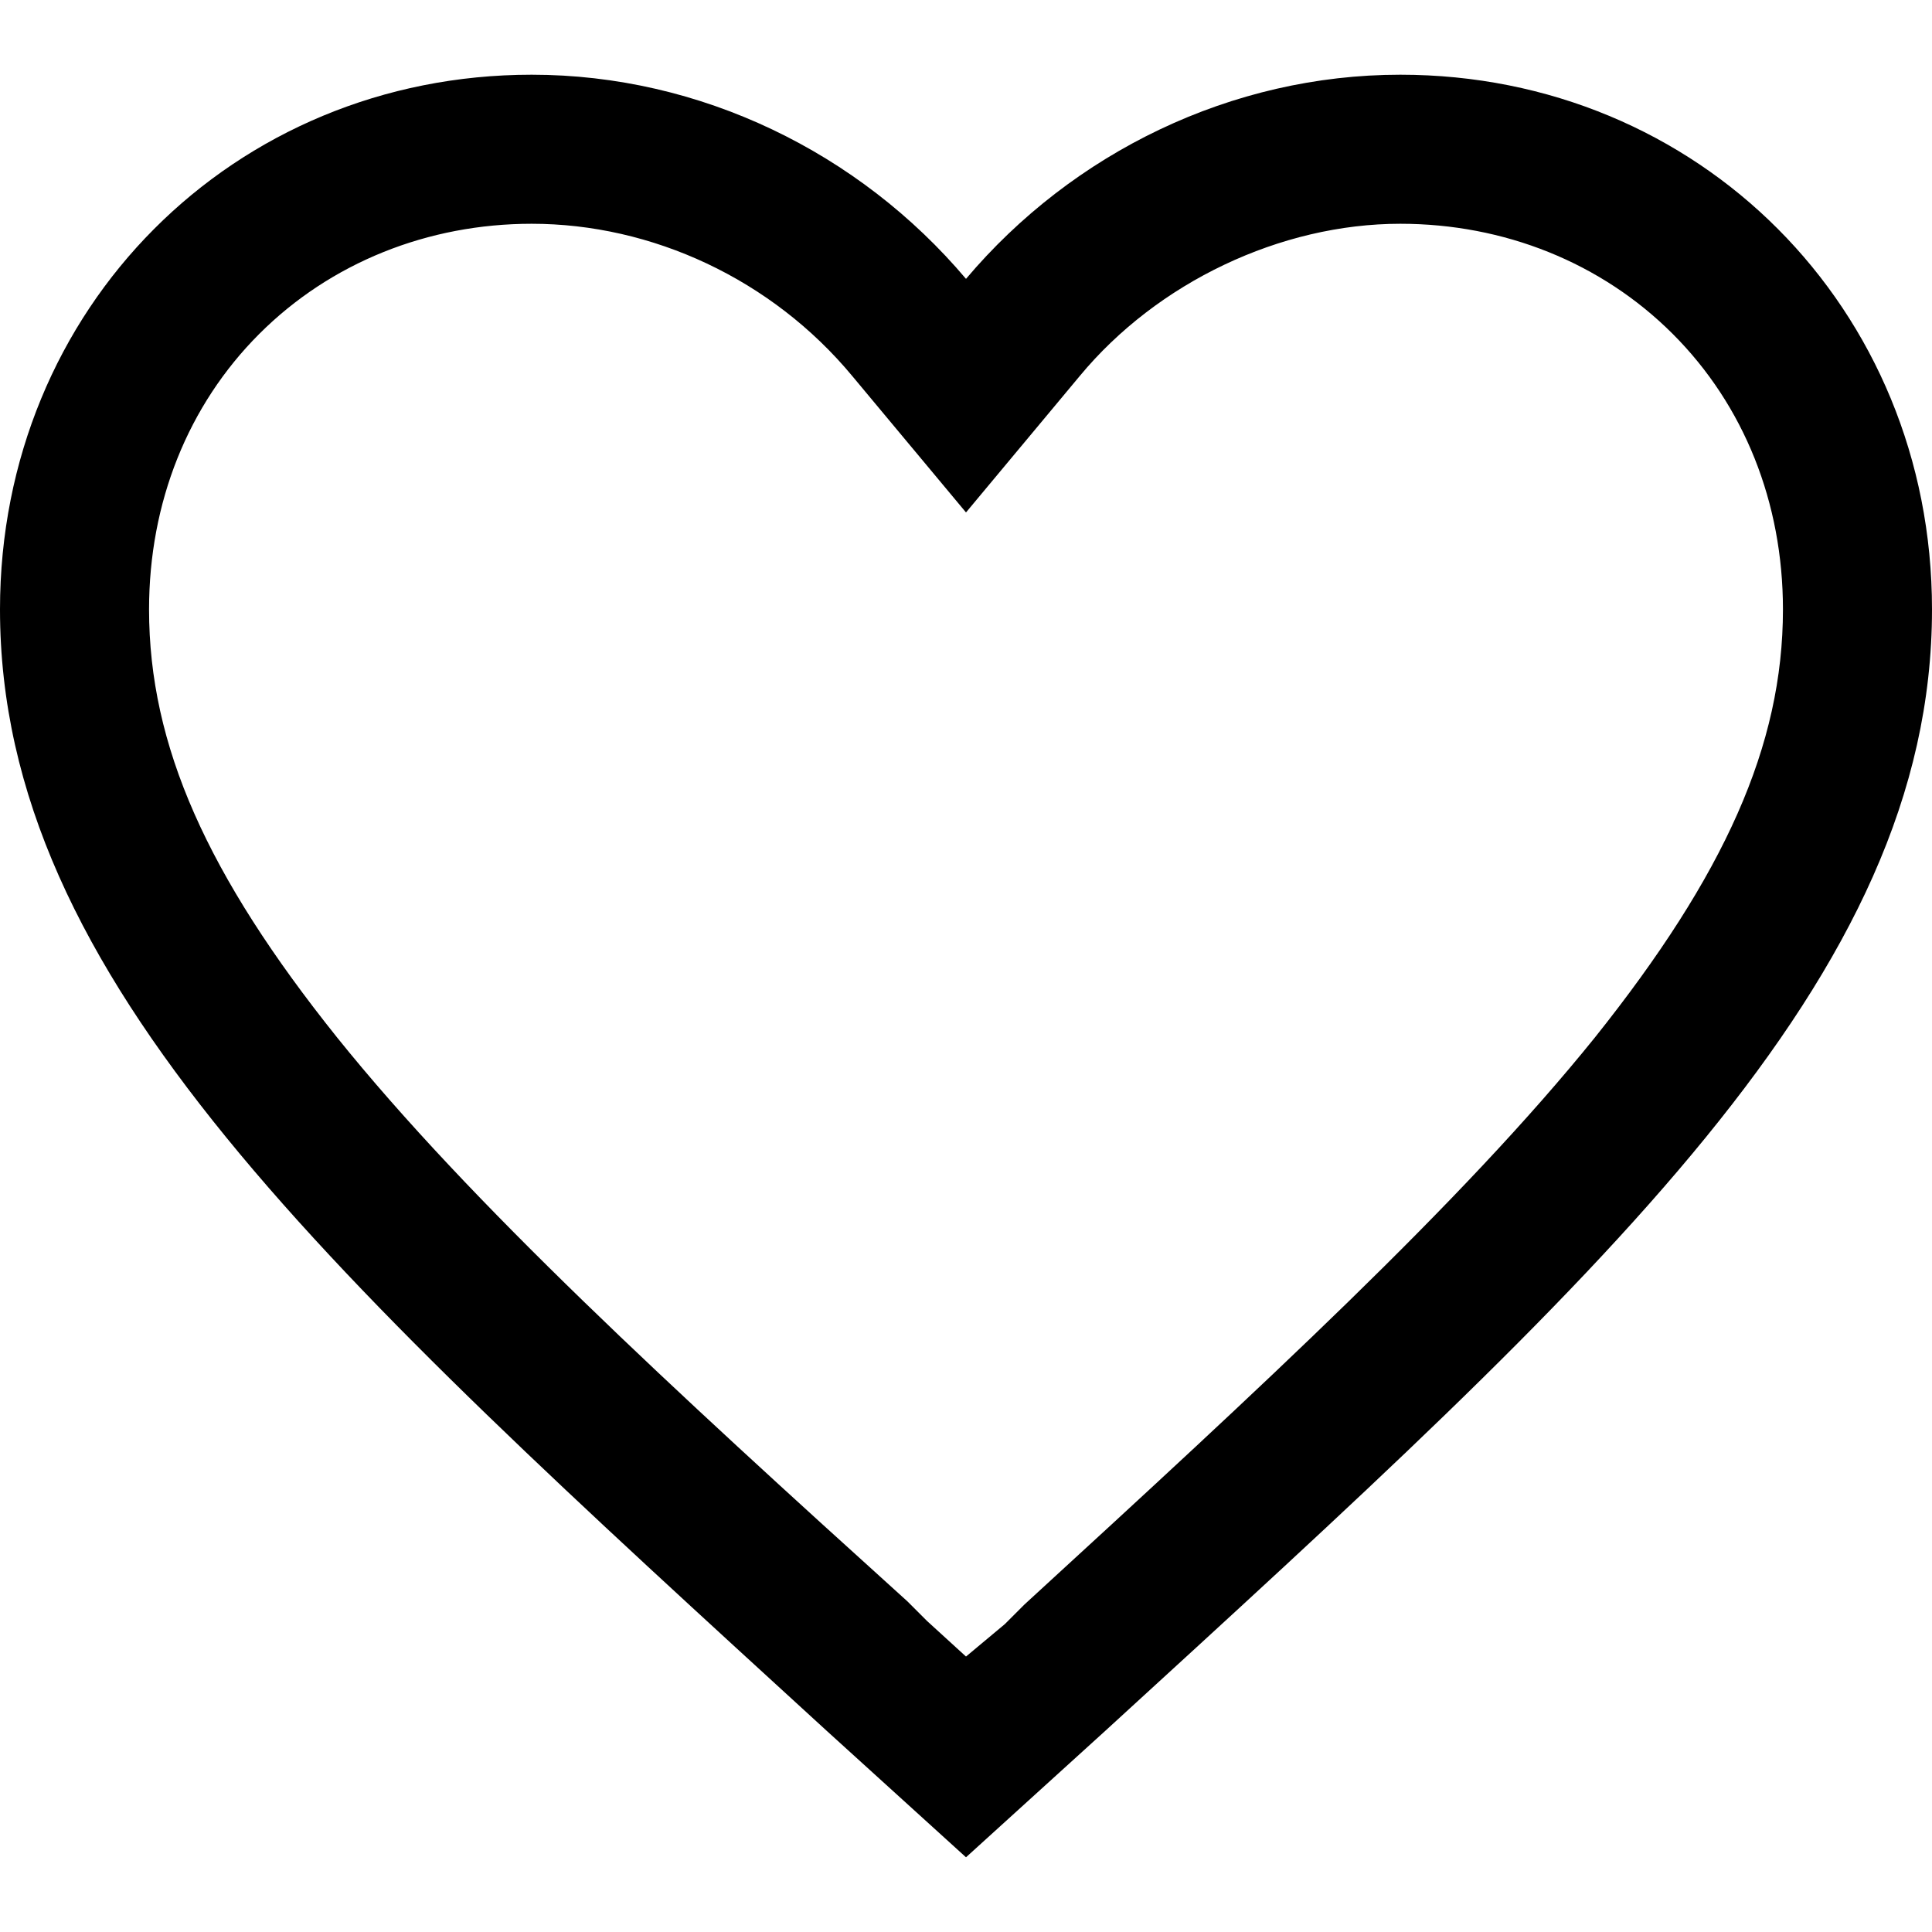 <?xml version="1.0" encoding="utf-8"?>
<!-- Generator: Adobe Illustrator 19.0.0, SVG Export Plug-In . SVG Version: 6.00 Build 0)  -->
<svg version="1.1" id="Layer_1" xmlns="http://www.w3.org/2000/svg" xmlns:xlink="http://www.w3.org/1999/xlink" x="0px" y="0px"
	 viewBox="0 0 512 512" style="enable-background:new 0 0 512 512;" xml:space="preserve">
<g id="XMLID_1_">
	<path id="XMLID_5_" d="M371.1,19.8c-44.7,0-86.8,20.6-115.1,54.1c-28.3-33.5-70.4-54.1-115.1-54.1C61.9,19.8,0,81.6,0,161.5
		c0,97.9,86.8,176.1,219.1,297.2l36.9,33.5l36.9-33.5C425.2,337.6,512,259.4,512,161.5C512,81.6,450.1,19.8,371.1,19.8z
		 M271.5,425.2l-5.2,5.2L256,439l-10.3-9.4l-5.2-5.2c-62.7-56.7-116-105.7-151.2-149.5c-34.4-43-49.8-77.3-49.8-113.4
		c0-28.3,10.3-54.1,29.2-73s44.7-29.2,72.2-29.2c31.8,0,63.6,14.6,85,40.4l30.1,36.1l30.1-36.1c20.6-24.9,53.3-40.4,85-40.4
		c27.5,0,53.3,10.3,72.2,29.2c18.9,18.9,29.2,44.7,29.2,73c0,36.1-15.5,70.4-49.8,113.4C387.4,318.7,334.2,367.7,271.5,425.2z"/>
</g>
</svg>
